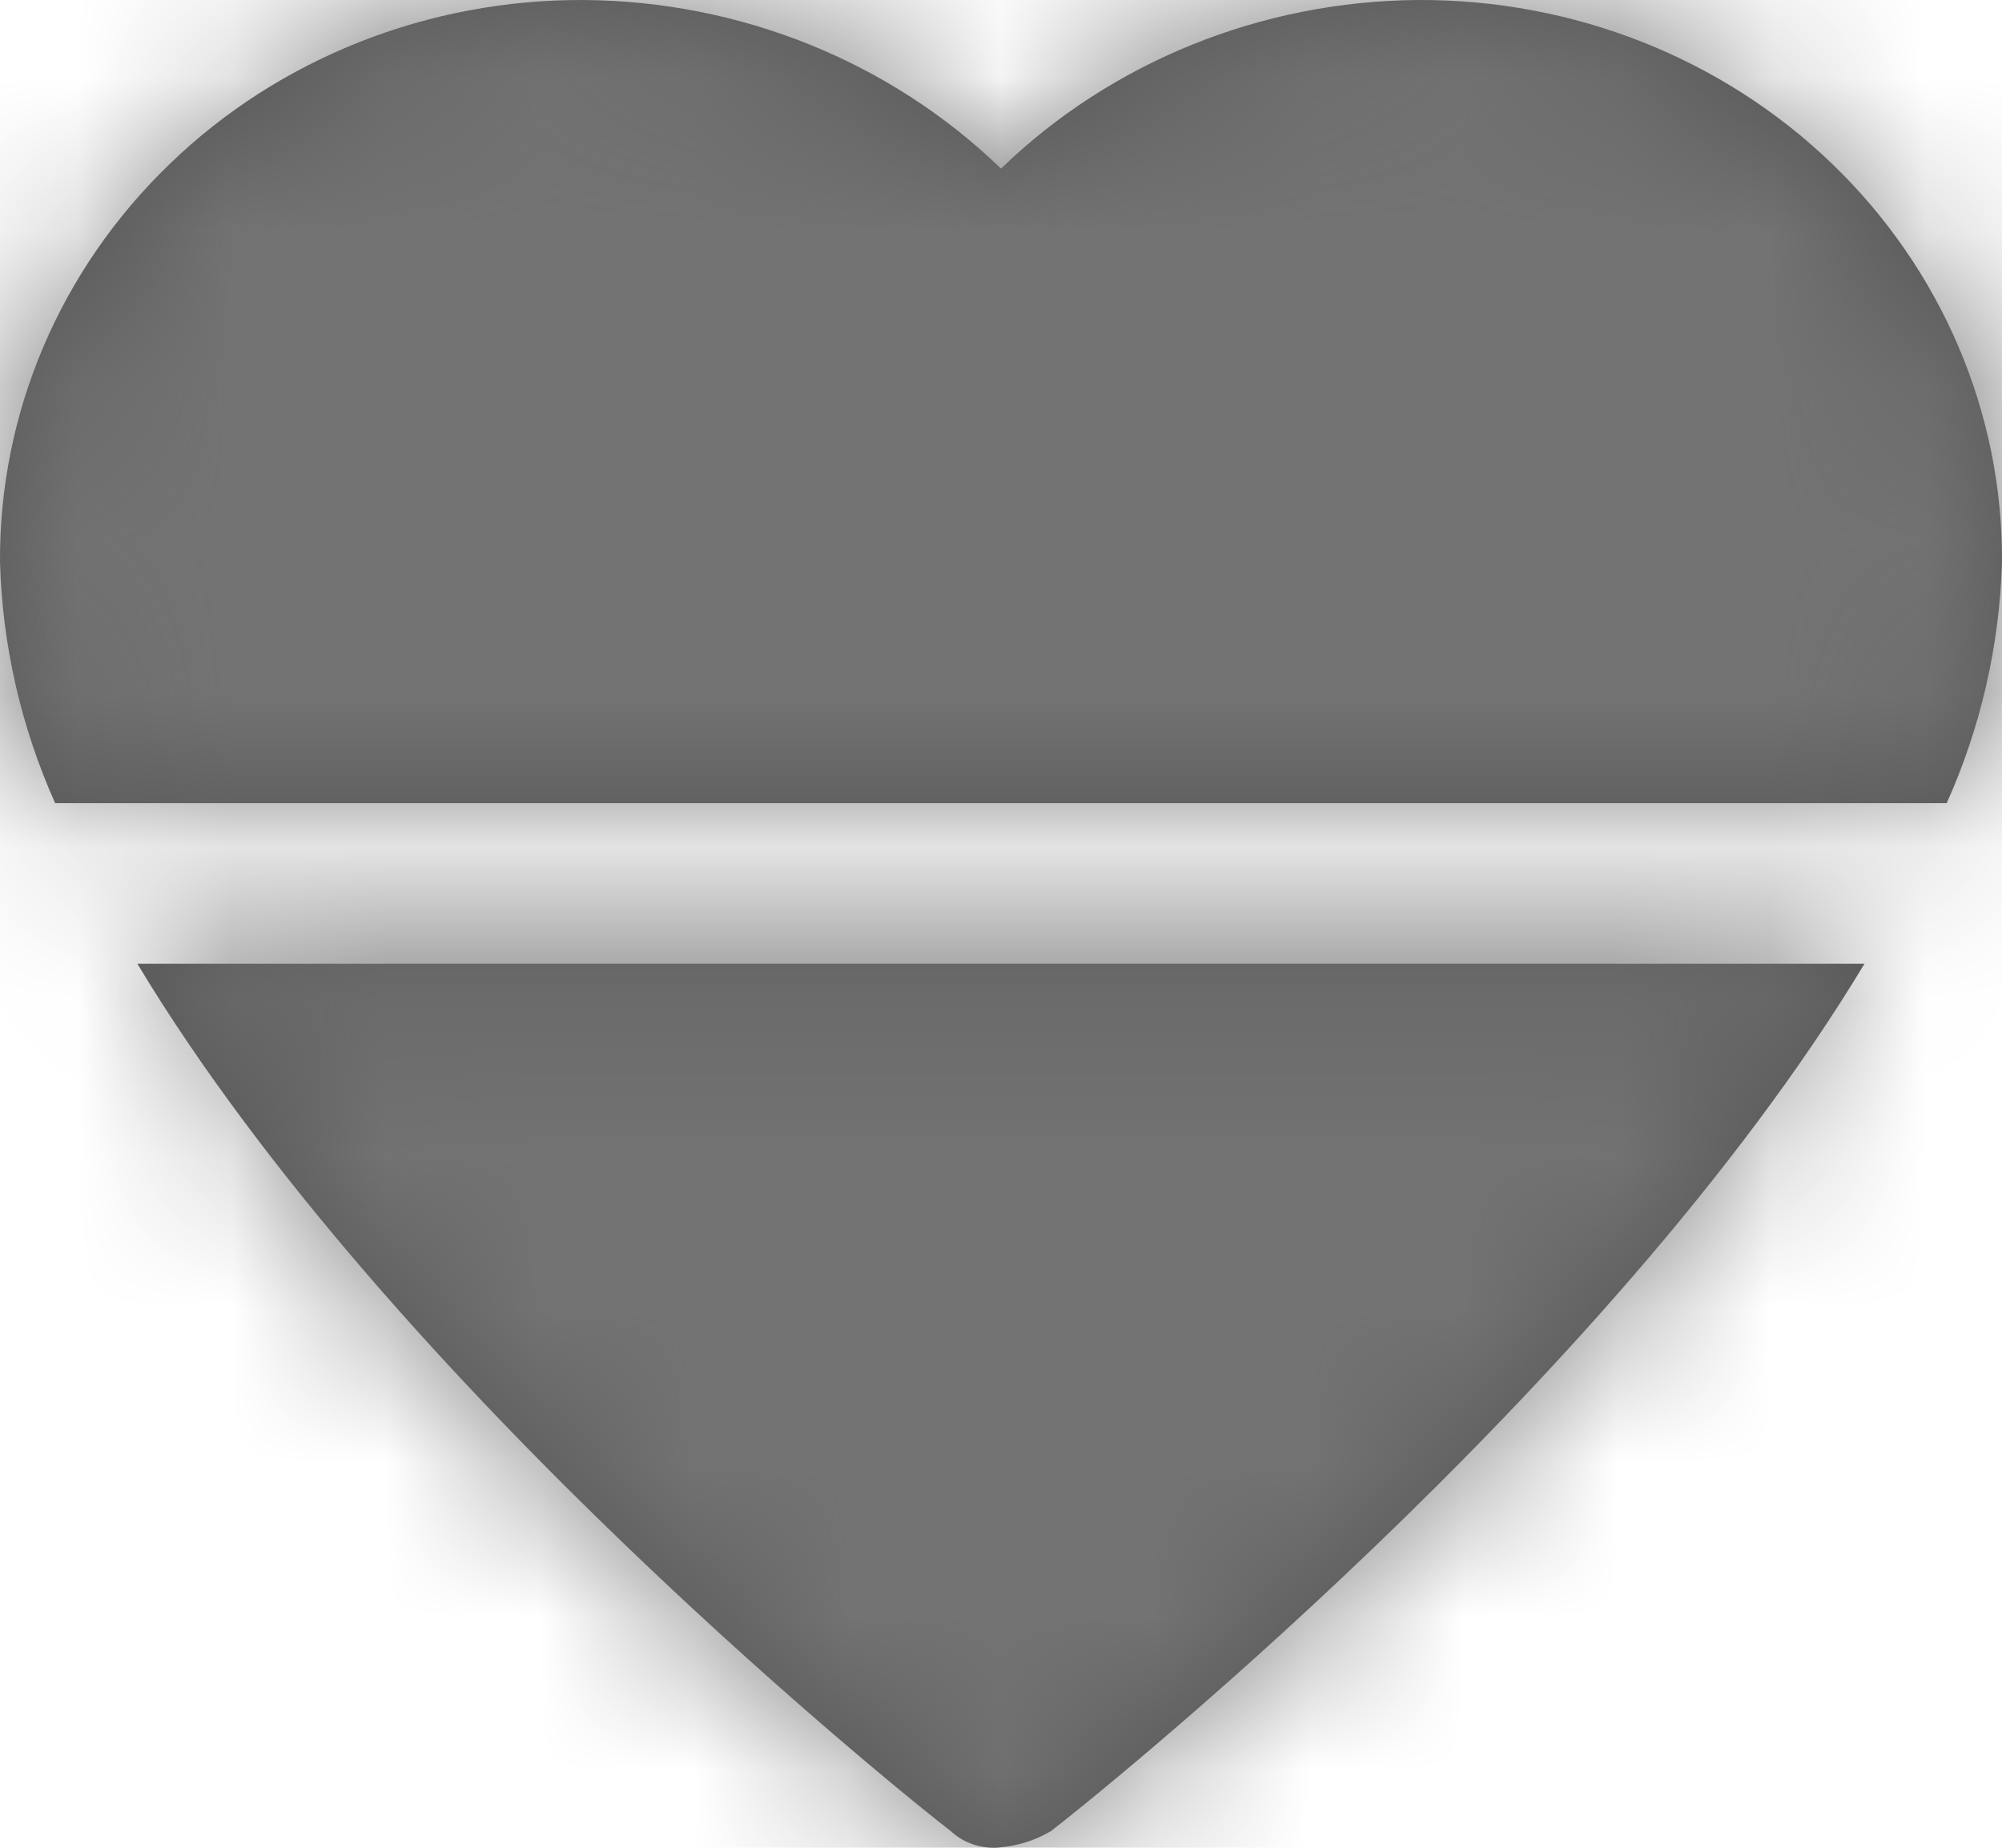 <?xml version="1.0" encoding="UTF-8"?>
<svg width="13px" height="12px" viewBox="0 0 13 12" version="1.1" xmlns="http://www.w3.org/2000/svg" xmlns:xlink="http://www.w3.org/1999/xlink">
    <!-- Generator: Sketch 59.1 (86144) - https://sketch.com -->
    <title>heartrate-inactive-12px</title>
    <desc>Created with Sketch.</desc>
    <defs>
        <path d="M12.107,6.259 C10.446,9.018 7.029,11.736 6.824,11.892 C6.726,11.95 6.615,11.986 6.5,11.997 C6.381,12.011 6.261,11.973 6.174,11.892 C5.969,11.736 2.552,9.018 0.892,6.259 L12.107,6.259 Z M3.485,5.216 L0.358,5.216 C0.137,4.721 0.015,4.19 7.66443296e-05,3.651 C-0.006,2.681 0.391,1.749 1.104,1.063 C1.815,0.376 2.784,-0.005 3.791,5.81154488e-05 C4.809,0.007 5.783,0.401 6.5,1.095 C7.217,0.401 8.191,0.007 9.208,5.81154488e-05 C10.216,-0.005 11.183,0.376 11.896,1.063 C12.608,1.749 13.006,2.681 13,3.651 C12.984,4.19 12.863,4.721 12.641,5.216 L3.485,5.216 Z" id="path-1"></path>
    </defs>
    <g id="Final" stroke="none" stroke-width="1" fill="none" fill-rule="evenodd">
        <g id="All-Nucleo-Icons" transform="translate(-174, -3740)">
            <g id="Solo/Nucleo/12px/heartrate-inactive" transform="translate(168, 3734)">
                <g id="heartrate-inactive-copy" transform="translate(6, 6)">
                    <g id="heartrate-inactive">
                        <g id="Colour/Default-Colour">
                            <mask id="mask-2" fill="white">
                                <use xlink:href="#path-1"></use>
                            </mask>
                            <use id="Mask" fill="#555555" xlink:href="#path-1"></use>
                            <g id="colour/neutral/chia" mask="url(#mask-2)" fill="#737373">
                                <g transform="translate(-26, -26)" id="Colour">
                                    <rect x="0" y="0" width="64" height="64"></rect>
                                </g>
                            </g>
                        </g>
                    </g>
                </g>
            </g>
        </g>
    </g>
</svg>